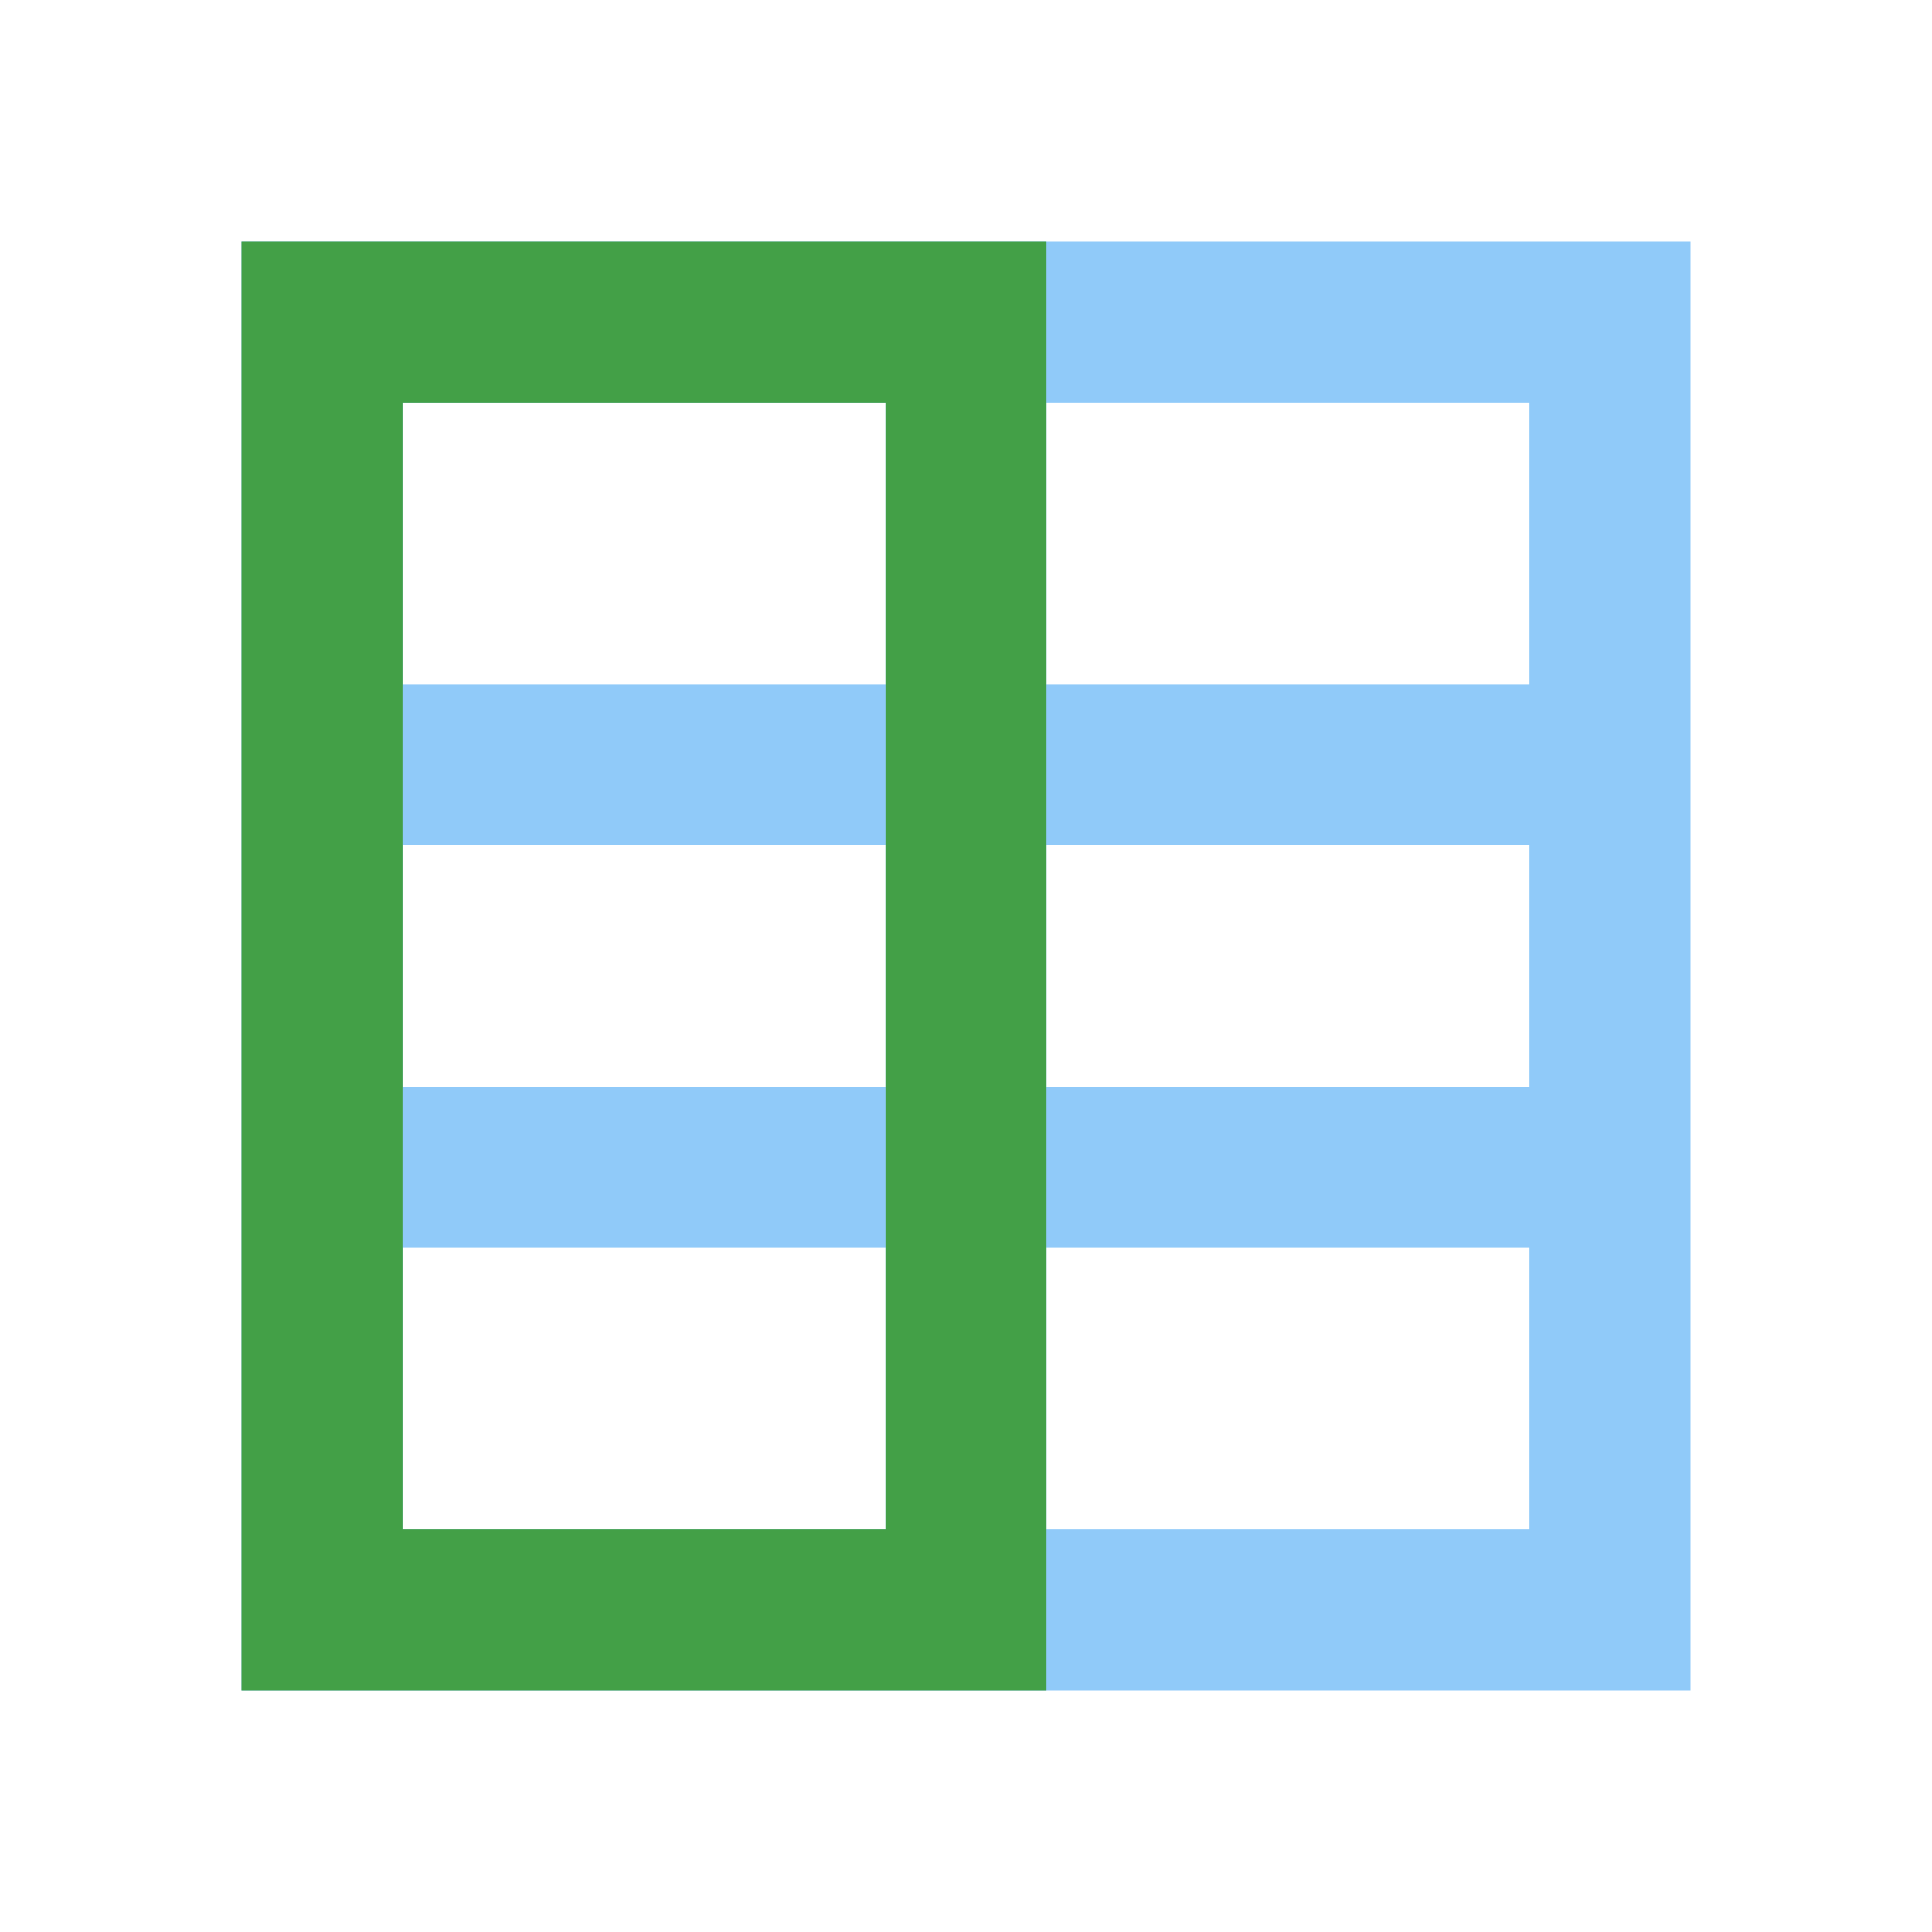 <svg xmlns="http://www.w3.org/2000/svg" xmlns:xlink="http://www.w3.org/1999/xlink" viewBox="0 0 48 48" version="1.1">
<g id="surface1">
<path style=" fill:#90CAF9;" d="M 6 42 L 6 6 L 42 6 L 42 42 Z M 10 38 L 38 38 L 38 10 L 10 10 Z "></path>
<path style=" fill:#90CAF9;" d="M 24 41.5 C 22.895 41.5 22 40.605 22 39.5 L 22 9 C 22 7.895 22.895 7 24 7 C 25.105 7 26 7.895 26 9 L 26 39.5 C 26 40.605 25.105 41.5 24 41.5 Z "></path>
<path style=" fill:#90CAF9;" d="M 39 21 L 9 21 C 7.895 21 7 20.105 7 19 C 7 17.895 7.895 17 9 17 L 39 17 C 40.105 17 41 17.895 41 19 C 41 20.105 40.105 21 39 21 Z "></path>
<path style=" fill:#90CAF9;" d="M 39 31 L 9 31 C 7.895 31 7 30.105 7 29 C 7 27.895 7.895 27 9 27 L 39 27 C 40.105 27 41 27.895 41 29 C 41 30.105 40.105 31 39 31 Z "></path>
<path style=" fill:#43A047;" d="M 22 10 L 22 38 L 10 38 L 10 10 L 22 10 M 26 6 L 6 6 L 6 42 L 26 42 Z "></path>
</g>
</svg>